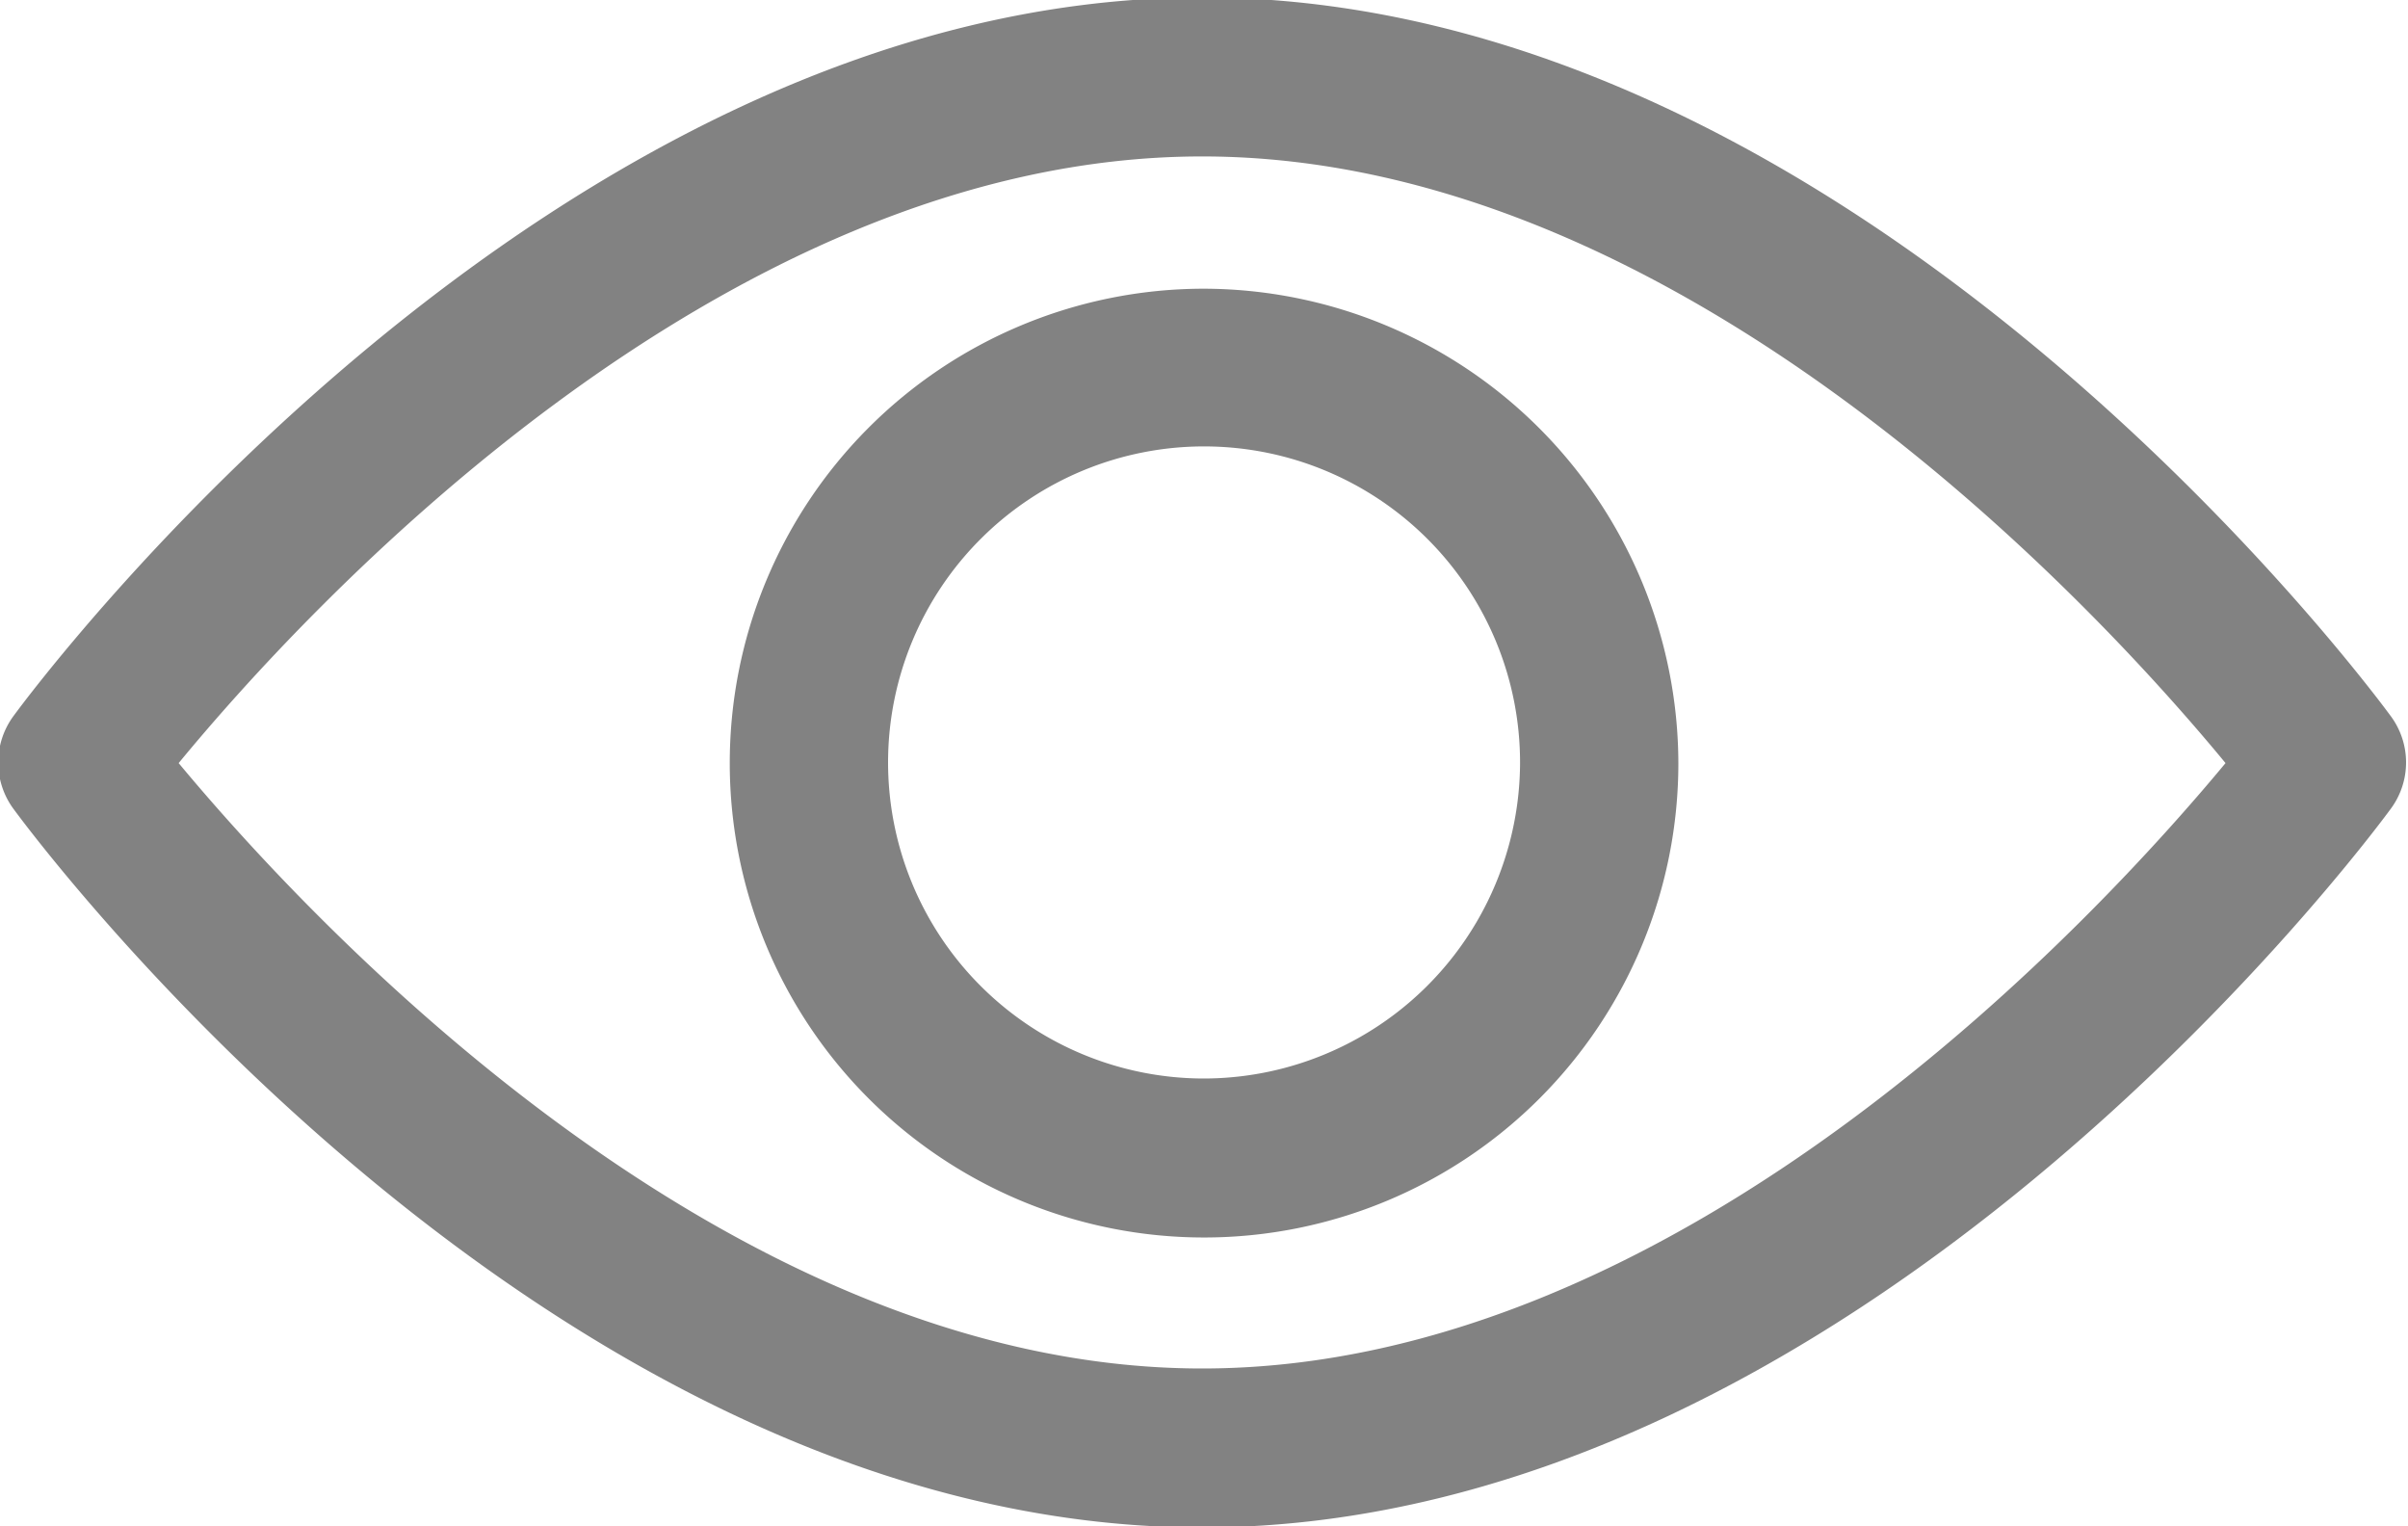 <svg xmlns="http://www.w3.org/2000/svg" width="18.937" height="12" viewBox="0 0 18.937 12">
  <defs>
    <style>
      .cls-1 {
        fill: #828282;
        fill-rule: evenodd;
      }
    </style>
  </defs>
  <path id="eye" class="cls-1" d="M691.77,6928.26c-0.169-.23-4.2-5.65-9.347-5.65s-9.179,5.42-9.348,5.65a0.615,0.615,0,0,0,0,.73c0.169,0.23,4.2,5.65,9.348,5.65s9.178-5.42,9.347-5.65A0.612,0.612,0,0,0,691.77,6928.26Zm-9.347,5.13c-3.792,0-7.076-3.59-8.049-4.76,0.971-1.18,4.249-4.77,8.049-4.77s7.075,3.59,8.048,4.77C689.5,6929.8,686.223,6933.39,682.423,6933.39Zm0-8.49a3.73,3.73,0,1,0,3.745,3.73A3.74,3.74,0,0,0,682.423,6924.9Zm0,6.21a2.485,2.485,0,1,1,2.5-2.48A2.49,2.49,0,0,1,682.423,6931.11Z" transform="translate(-672.969 -6922.63)"/>
</svg>
